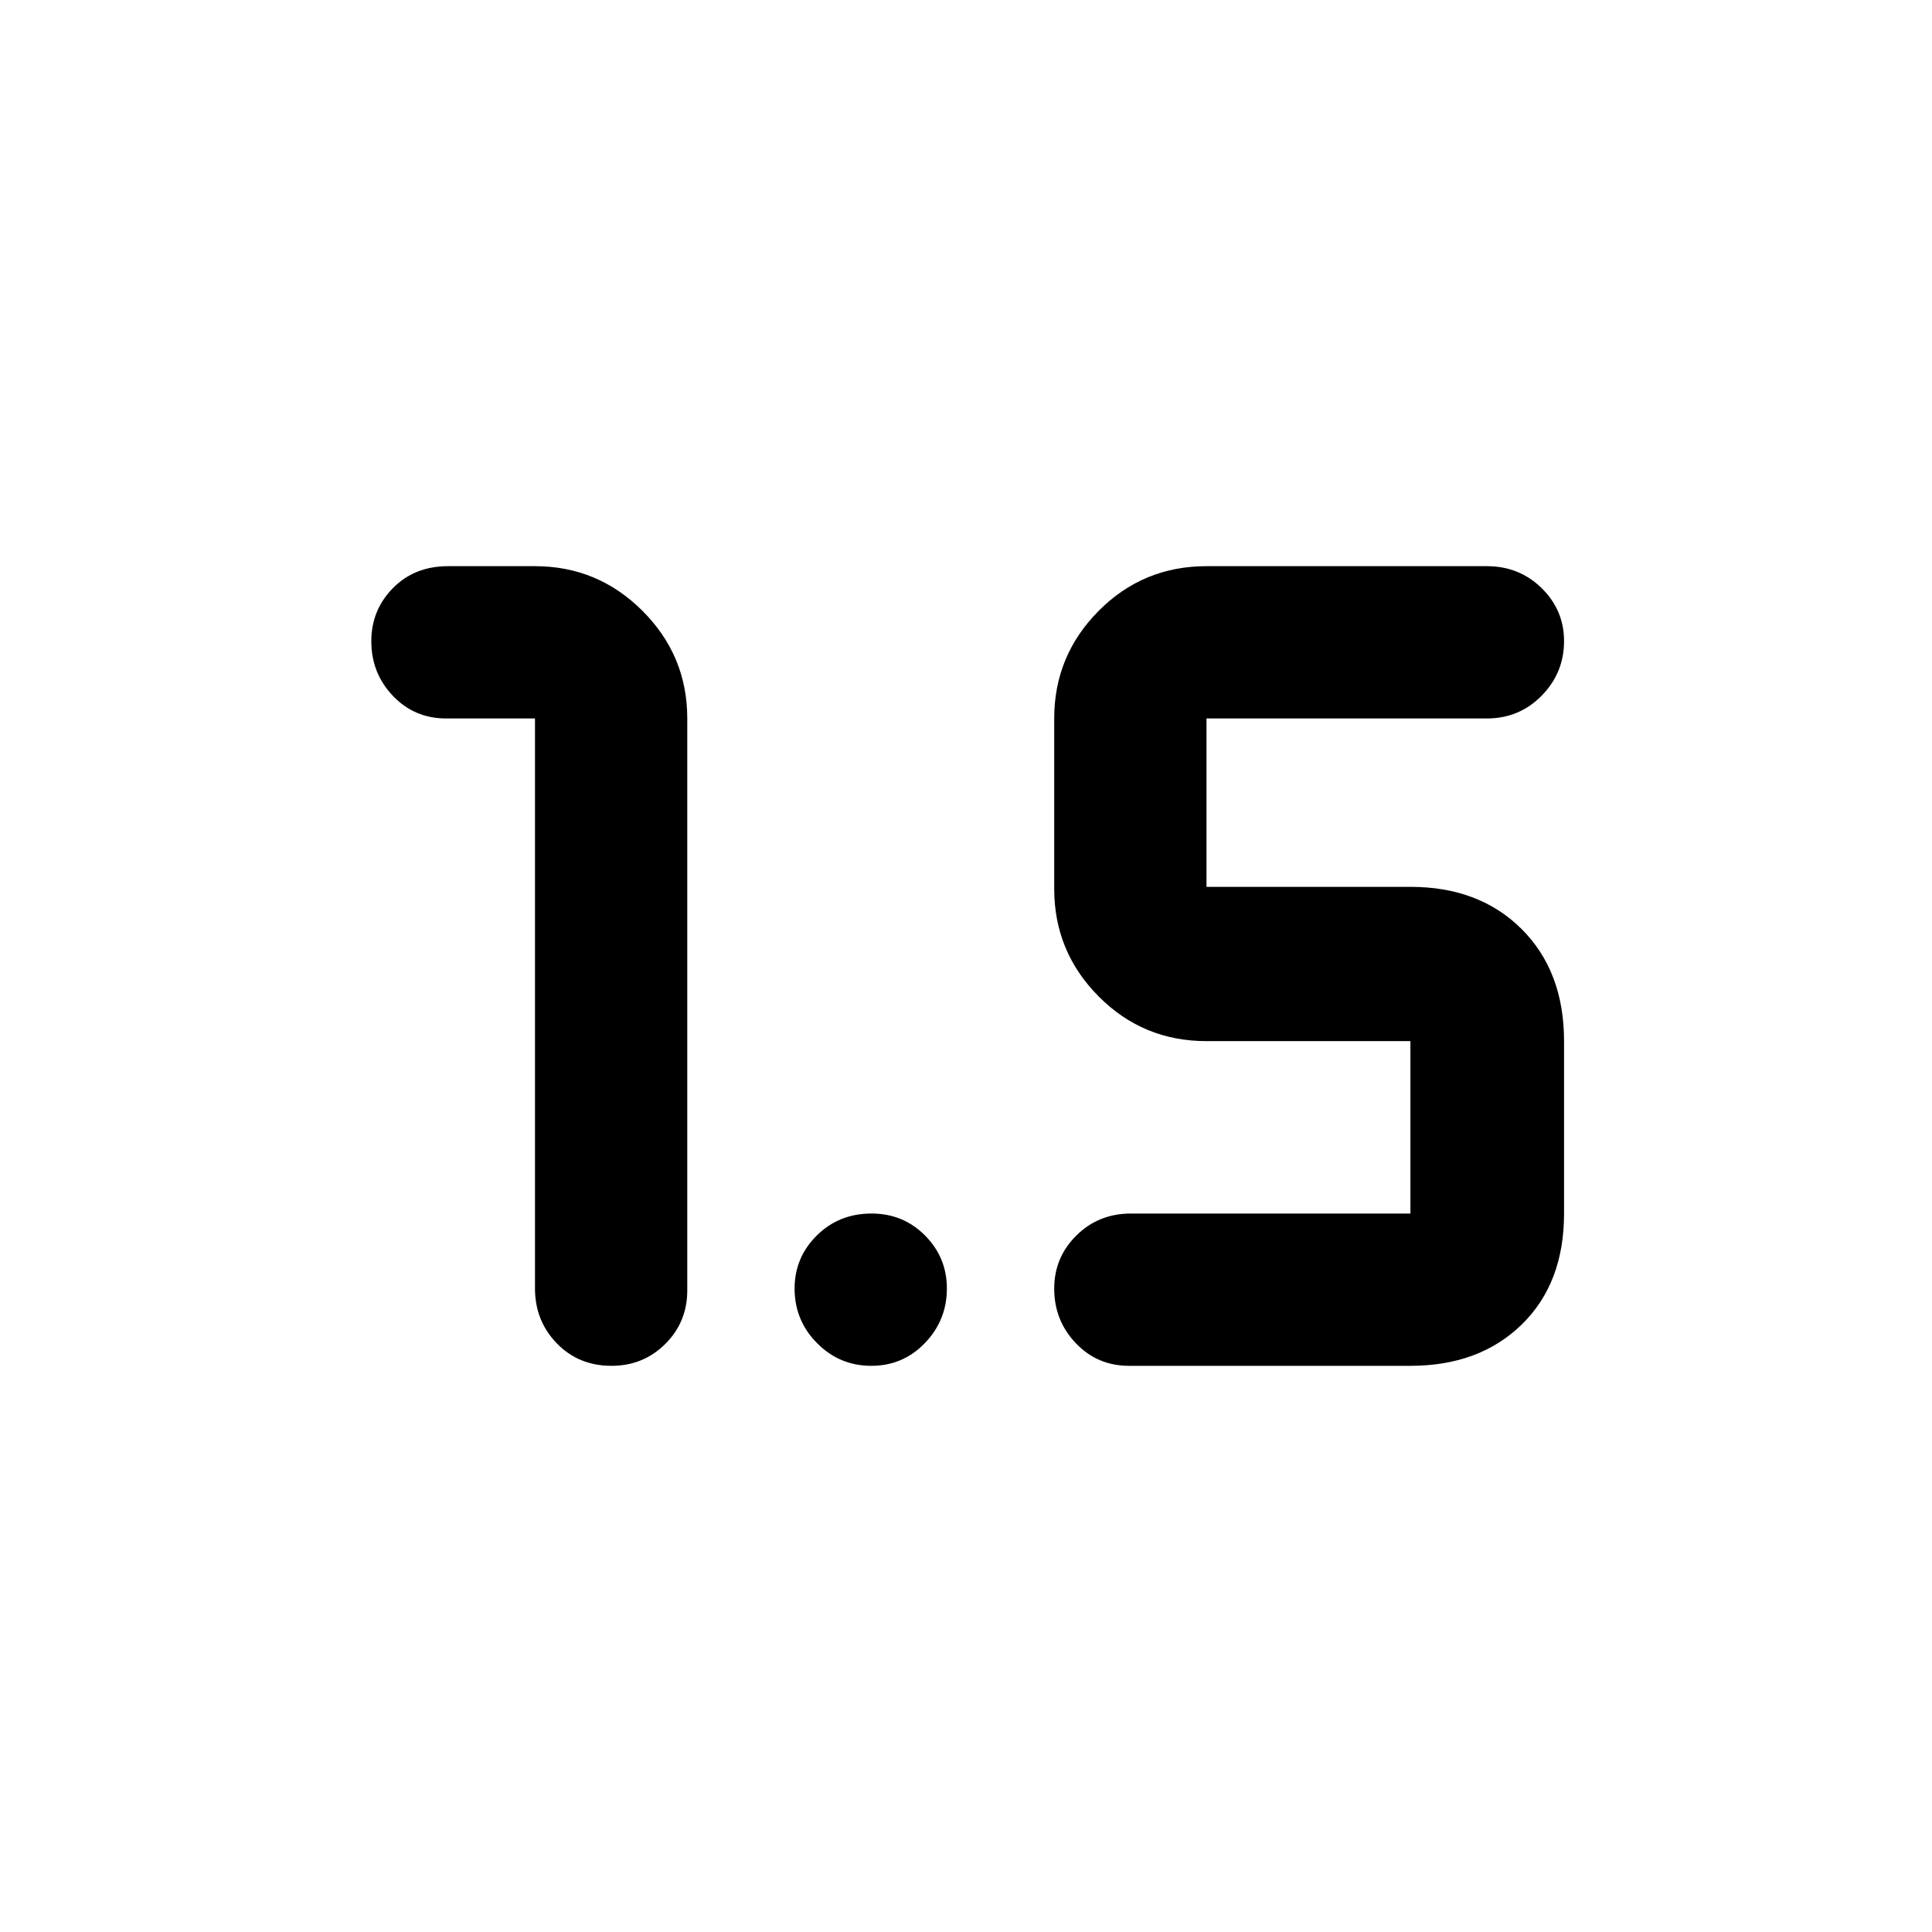 <svg xmlns="http://www.w3.org/2000/svg" height="40" viewBox="0 -960 960 960" width="40"><path d="M303.87-281.33q-16.37 0-27.2-11.17-10.84-11.17-10.84-27.33V-603h-44.16q-15.74 0-26.46-11.25-10.71-11.26-10.71-27.13 0-15.45 10.72-26.37 10.71-10.92 27.45-10.92h43.16q31.22 0 53.44 22.23Q341.5-634.21 341.5-603v284.17q0 15.74-10.92 26.62t-26.71 10.88Zm257.13 0q-15.74 0-26.45-11.26-10.72-11.25-10.72-27.12 0-15.45 11-26.37Q545.83-357 562-357h138.83v-85.67H599.5q-31.53 0-53.6-22.22-22.07-22.23-22.07-53.44V-603q0-31.21 22.07-53.44 22.07-22.23 53.6-22.23h139.33q16.1 0 27.22 10.93 11.12 10.92 11.12 26.3 0 15.77-11.12 27.11Q754.93-603 738.83-603H599.5v83.67h101.33q34.27 0 55.31 21.02 21.03 21.02 21.03 55.64V-357q0 34.63-21.03 55.15-21.04 20.52-55.31 20.52H561Zm-128.06 0q-15.77 0-26.94-11.26-11.17-11.25-11.17-27.12 0-15.45 11.02-26.37Q416.86-357 433.05-357q15.76 0 26.6 10.92 10.85 10.93 10.85 26.31 0 15.77-10.9 27.1-10.9 11.34-26.66 11.34Z"/></svg>